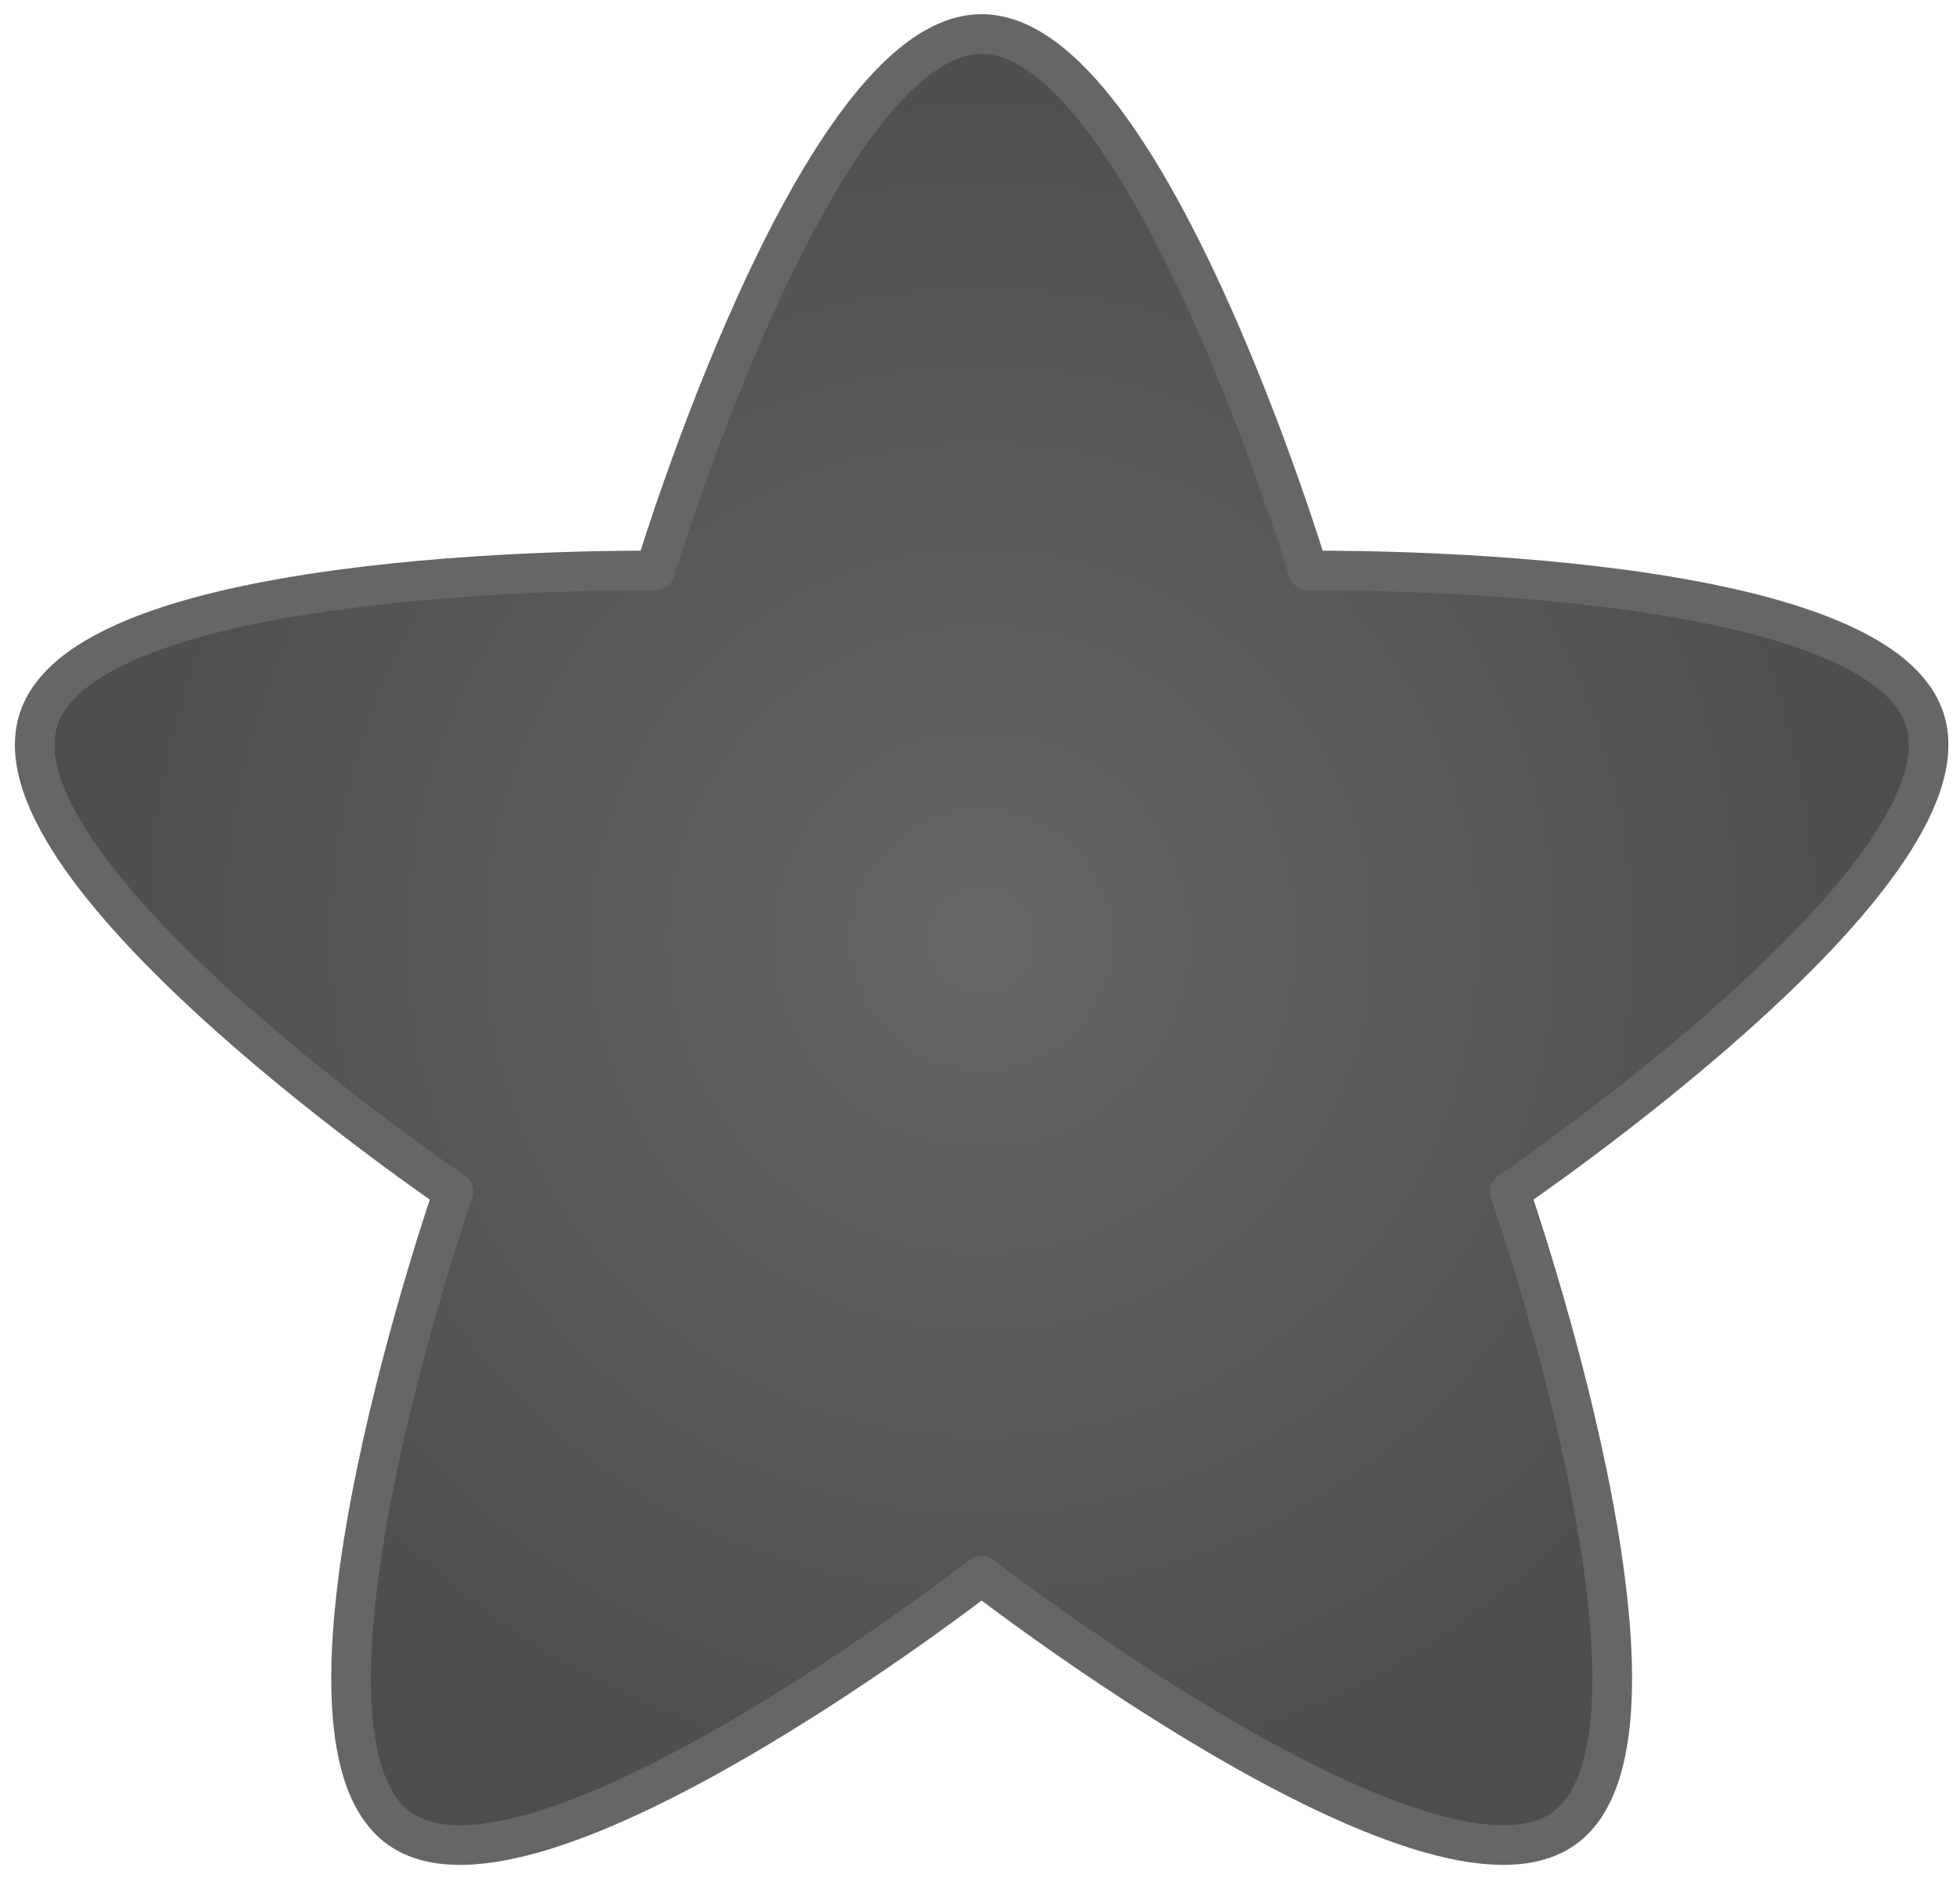 <?xml version="1.0" encoding="utf-8"?>
<!-- Generator: Adobe Illustrator 15.1.0, SVG Export Plug-In . SVG Version: 6.00 Build 0)  -->
<!DOCTYPE svg PUBLIC "-//W3C//DTD SVG 1.1//EN" "http://www.w3.org/Graphics/SVG/1.1/DTD/svg11.dtd">
<svg version="1.1" id="Calque_1" xmlns="http://www.w3.org/2000/svg" xmlns:xlink="http://www.w3.org/1999/xlink" x="0px" y="0px"
	 width="98.833px" height="94.667px" viewBox="0 0 98.833 94.667" enable-background="new 0 0 98.833 94.667" xml:space="preserve">
<radialGradient id="SVGID_1_" cx="49.5" cy="47.368" r="46.712" gradientUnits="userSpaceOnUse">
	<stop  offset="0" style="stop-color:#666666"/>
	<stop  offset="1" style="stop-color:#4D4D4D"/>
</radialGradient>
<path fill="url(#SVGID_1_)" stroke="#666666" stroke-width="2" stroke-linecap="round" stroke-linejoin="round" stroke-miterlimit="10" d="
	M49.5,79.438c0,0-22.674,17.607-29.389,12.729c-6.716-4.879,2.75-32.082,2.75-32.082S-0.617,44.16,1.947,36.265
	s31.09-7.497,31.09-7.497S41.199,1.715,49.5,1.715s16.463,27.053,16.463,27.053s28.525-0.397,31.09,7.497
	S76.139,60.084,76.139,60.084s9.466,27.203,2.75,32.082C72.174,97.045,49.5,79.438,49.5,79.438z"/>
</svg>
